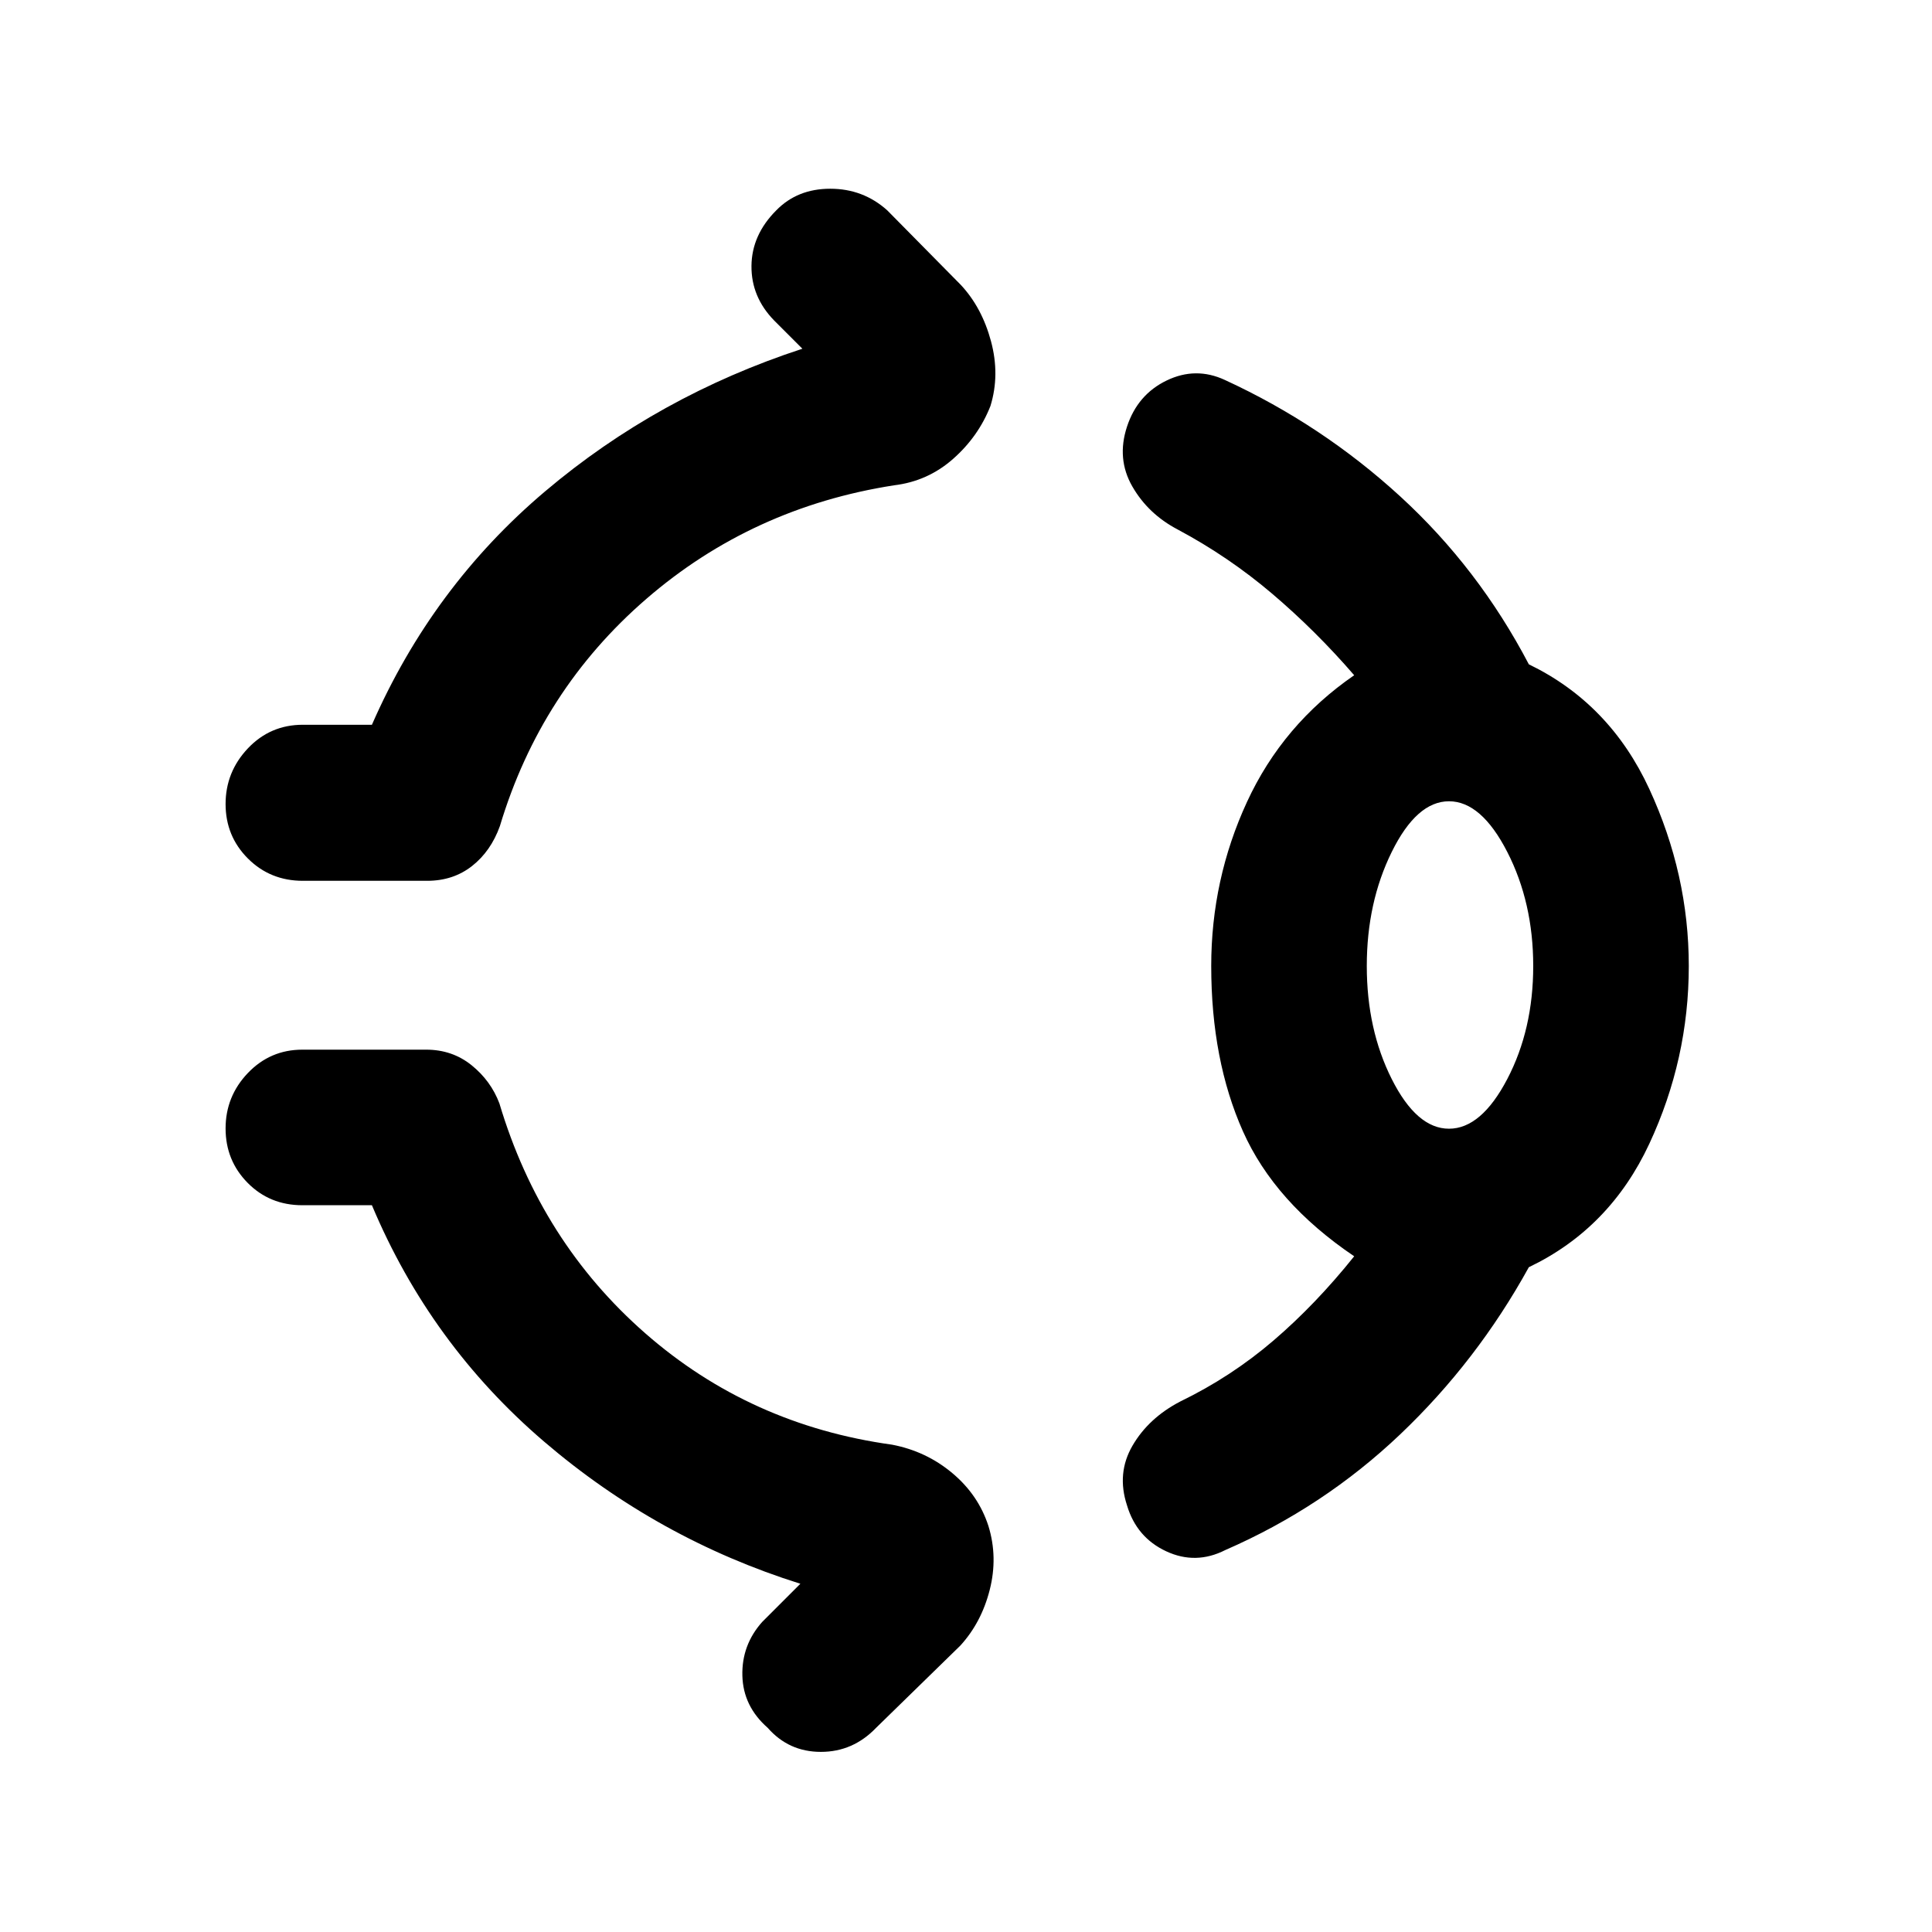 <svg xmlns="http://www.w3.org/2000/svg" height="48" viewBox="0 -960 960 960" width="48"><path d="M385.74-855.5q10.48-10.72 26.81-10.72 16.34 0 28.3 10.72l36.58 37.07q10.48 11.23 14.98 27.95t-.26 32.2q-6 15.24-18.6 26.33-12.59 11.1-29.31 13.1-70.52 11-123.04 56.4-52.53 45.41-72.81 112.93-4.48 12.48-13.84 19.84-9.35 7.35-22.31 7.35h-61.76q-16.2 0-27.3-11.09-11.09-11.1-11.09-27.06 0-15.95 11.09-27.67 11.1-11.72 27.3-11.72h34.32q30-68.56 86.05-115.97 56.04-47.4 127.85-70.88l-14-14q-11.44-11.71-11.3-27.15.14-15.43 12.34-27.63ZM601.85-480q0-43 17.76-81.5t53.28-62.98q-19.04-22.04-40.71-40.47-21.66-18.42-46.98-31.94-14.72-7.72-22.58-21.44-7.86-13.71-2.62-29.67t19.7-22.93q14.45-6.98 28.93-.27 48.28 22.24 87.16 57.88 38.88 35.65 63.88 83.41 40.24 19.48 59.86 61.95 19.62 42.48 19.62 87.96 0 46.24-19.62 88.34-19.62 42.09-59.86 61.33-25.76 46.76-63.9 83.03-38.14 36.26-86.9 57.5-14.72 7.47-29.41.62-14.7-6.86-19.46-22.82-5.24-15.96 2.74-29.67 7.98-13.72 23.69-21.92 25.33-12.28 46.37-30.32 21.05-18.05 40.09-41.85-39.52-26.72-55.28-62.1-15.76-35.38-15.76-82.14ZM720-399.15q16.04 0 28.95-24.67 12.9-24.66 12.9-56.18t-12.9-56.68q-12.91-25.17-28.95-25.17t-28.45 25.17q-12.4 25.16-12.4 56.68t12.4 56.18q12.41 24.67 28.45 24.67ZM381.46-101.46q-12.2-10.71-12.58-25.91-.38-15.2 9.82-26.67l19-19q-70.81-22.24-127.35-70.64-56.55-48.41-85.55-117.45h-34.56q-16.2 0-27.17-11.1-10.98-11.1-10.98-27.05 0-15.96 11.09-27.56 11.1-11.59 27.06-11.59h61.52q12.96 0 22.56 7.73 9.59 7.74 13.83 18.98 20.52 68.76 72.55 114.29 52.02 45.52 122.54 55.28 16.96 3.24 29.93 14.1 12.98 10.85 17.98 26.33 4.76 15.48.64 31.7t-14.59 27.69l-41.87 40.87Q423.85-89.5 407.89-89.5t-26.43-11.96ZM720-480Z"/></svg>